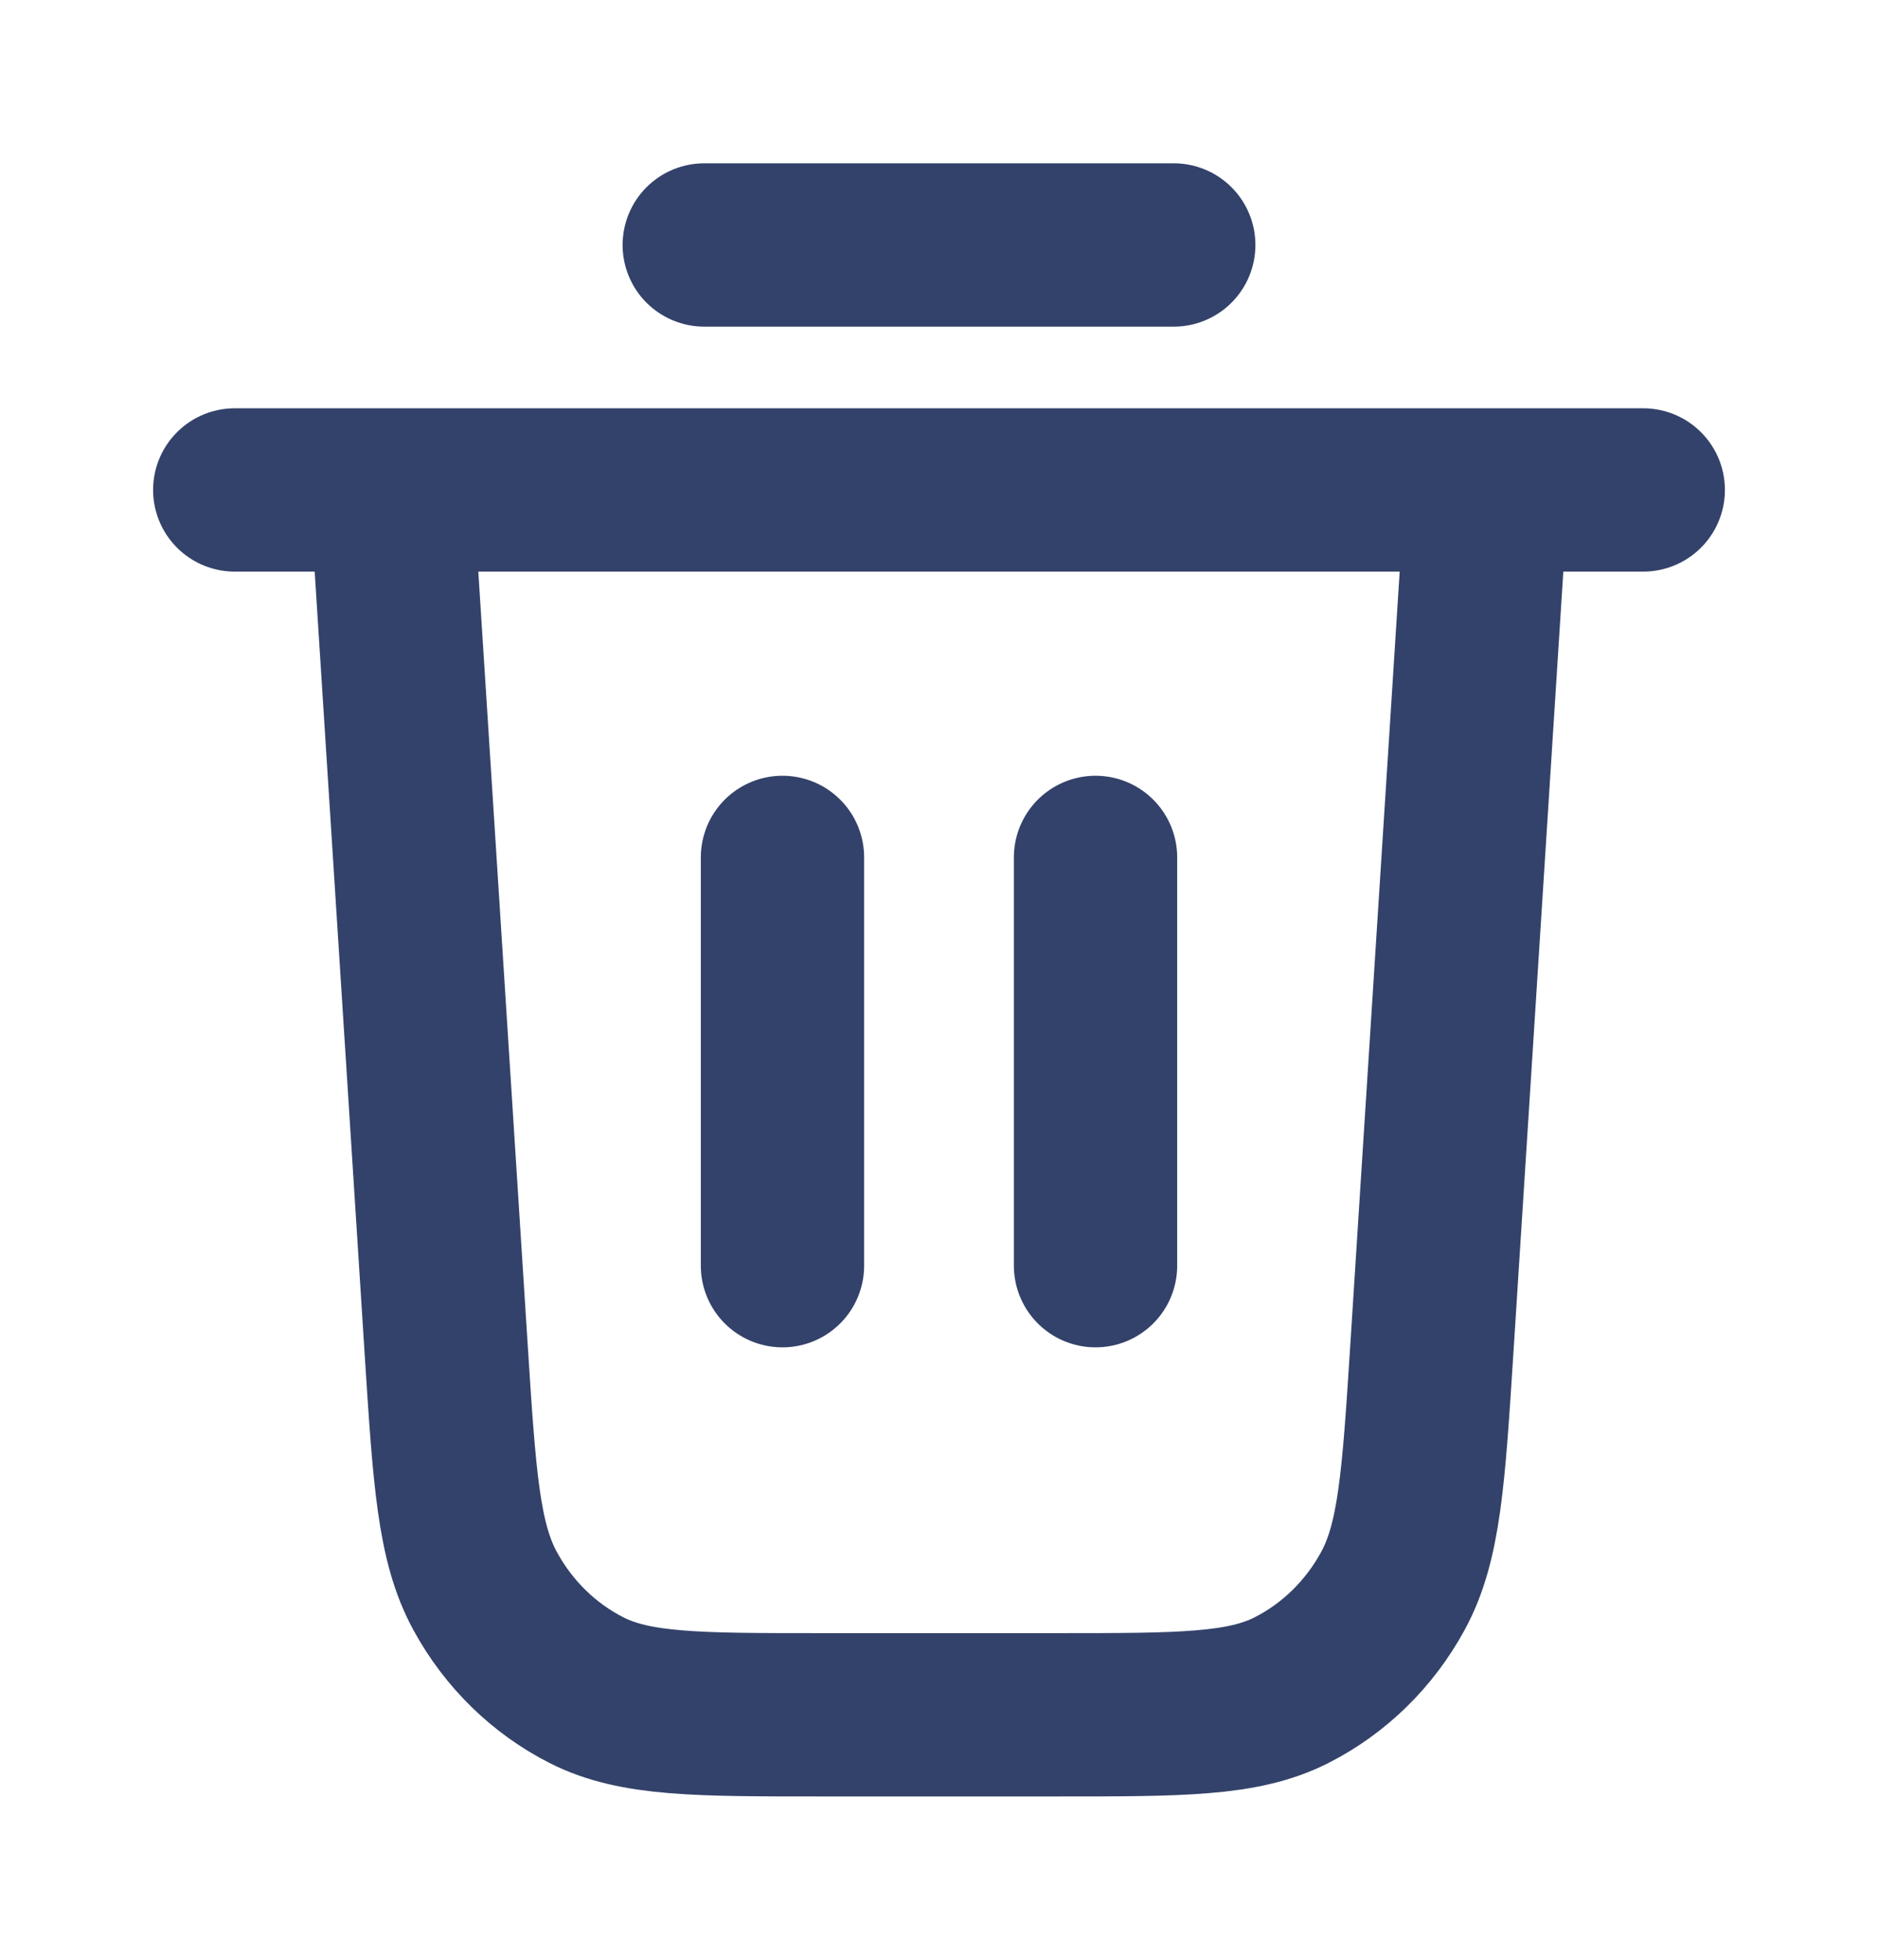 <svg width="23" height="24" viewBox="0 0 23 24" fill="none" xmlns="http://www.w3.org/2000/svg">
<path d="M8.625 3H14.375M2.875 6H20.125M18.208 6L17.536 16.519C17.435 18.098 17.385 18.887 17.058 19.485C16.771 20.012 16.337 20.435 15.814 20.7C15.22 21 14.462 21 12.947 21H10.053C8.538 21 7.78 21 7.186 20.7C6.663 20.435 6.229 20.012 5.942 19.485C5.615 18.887 5.565 18.098 5.464 16.519L4.792 6M9.583 10.5V15.5M13.417 10.5V15.5" stroke="#33426A" stroke-width="2" stroke-linecap="round" stroke-linejoin="round"/>
</svg>
